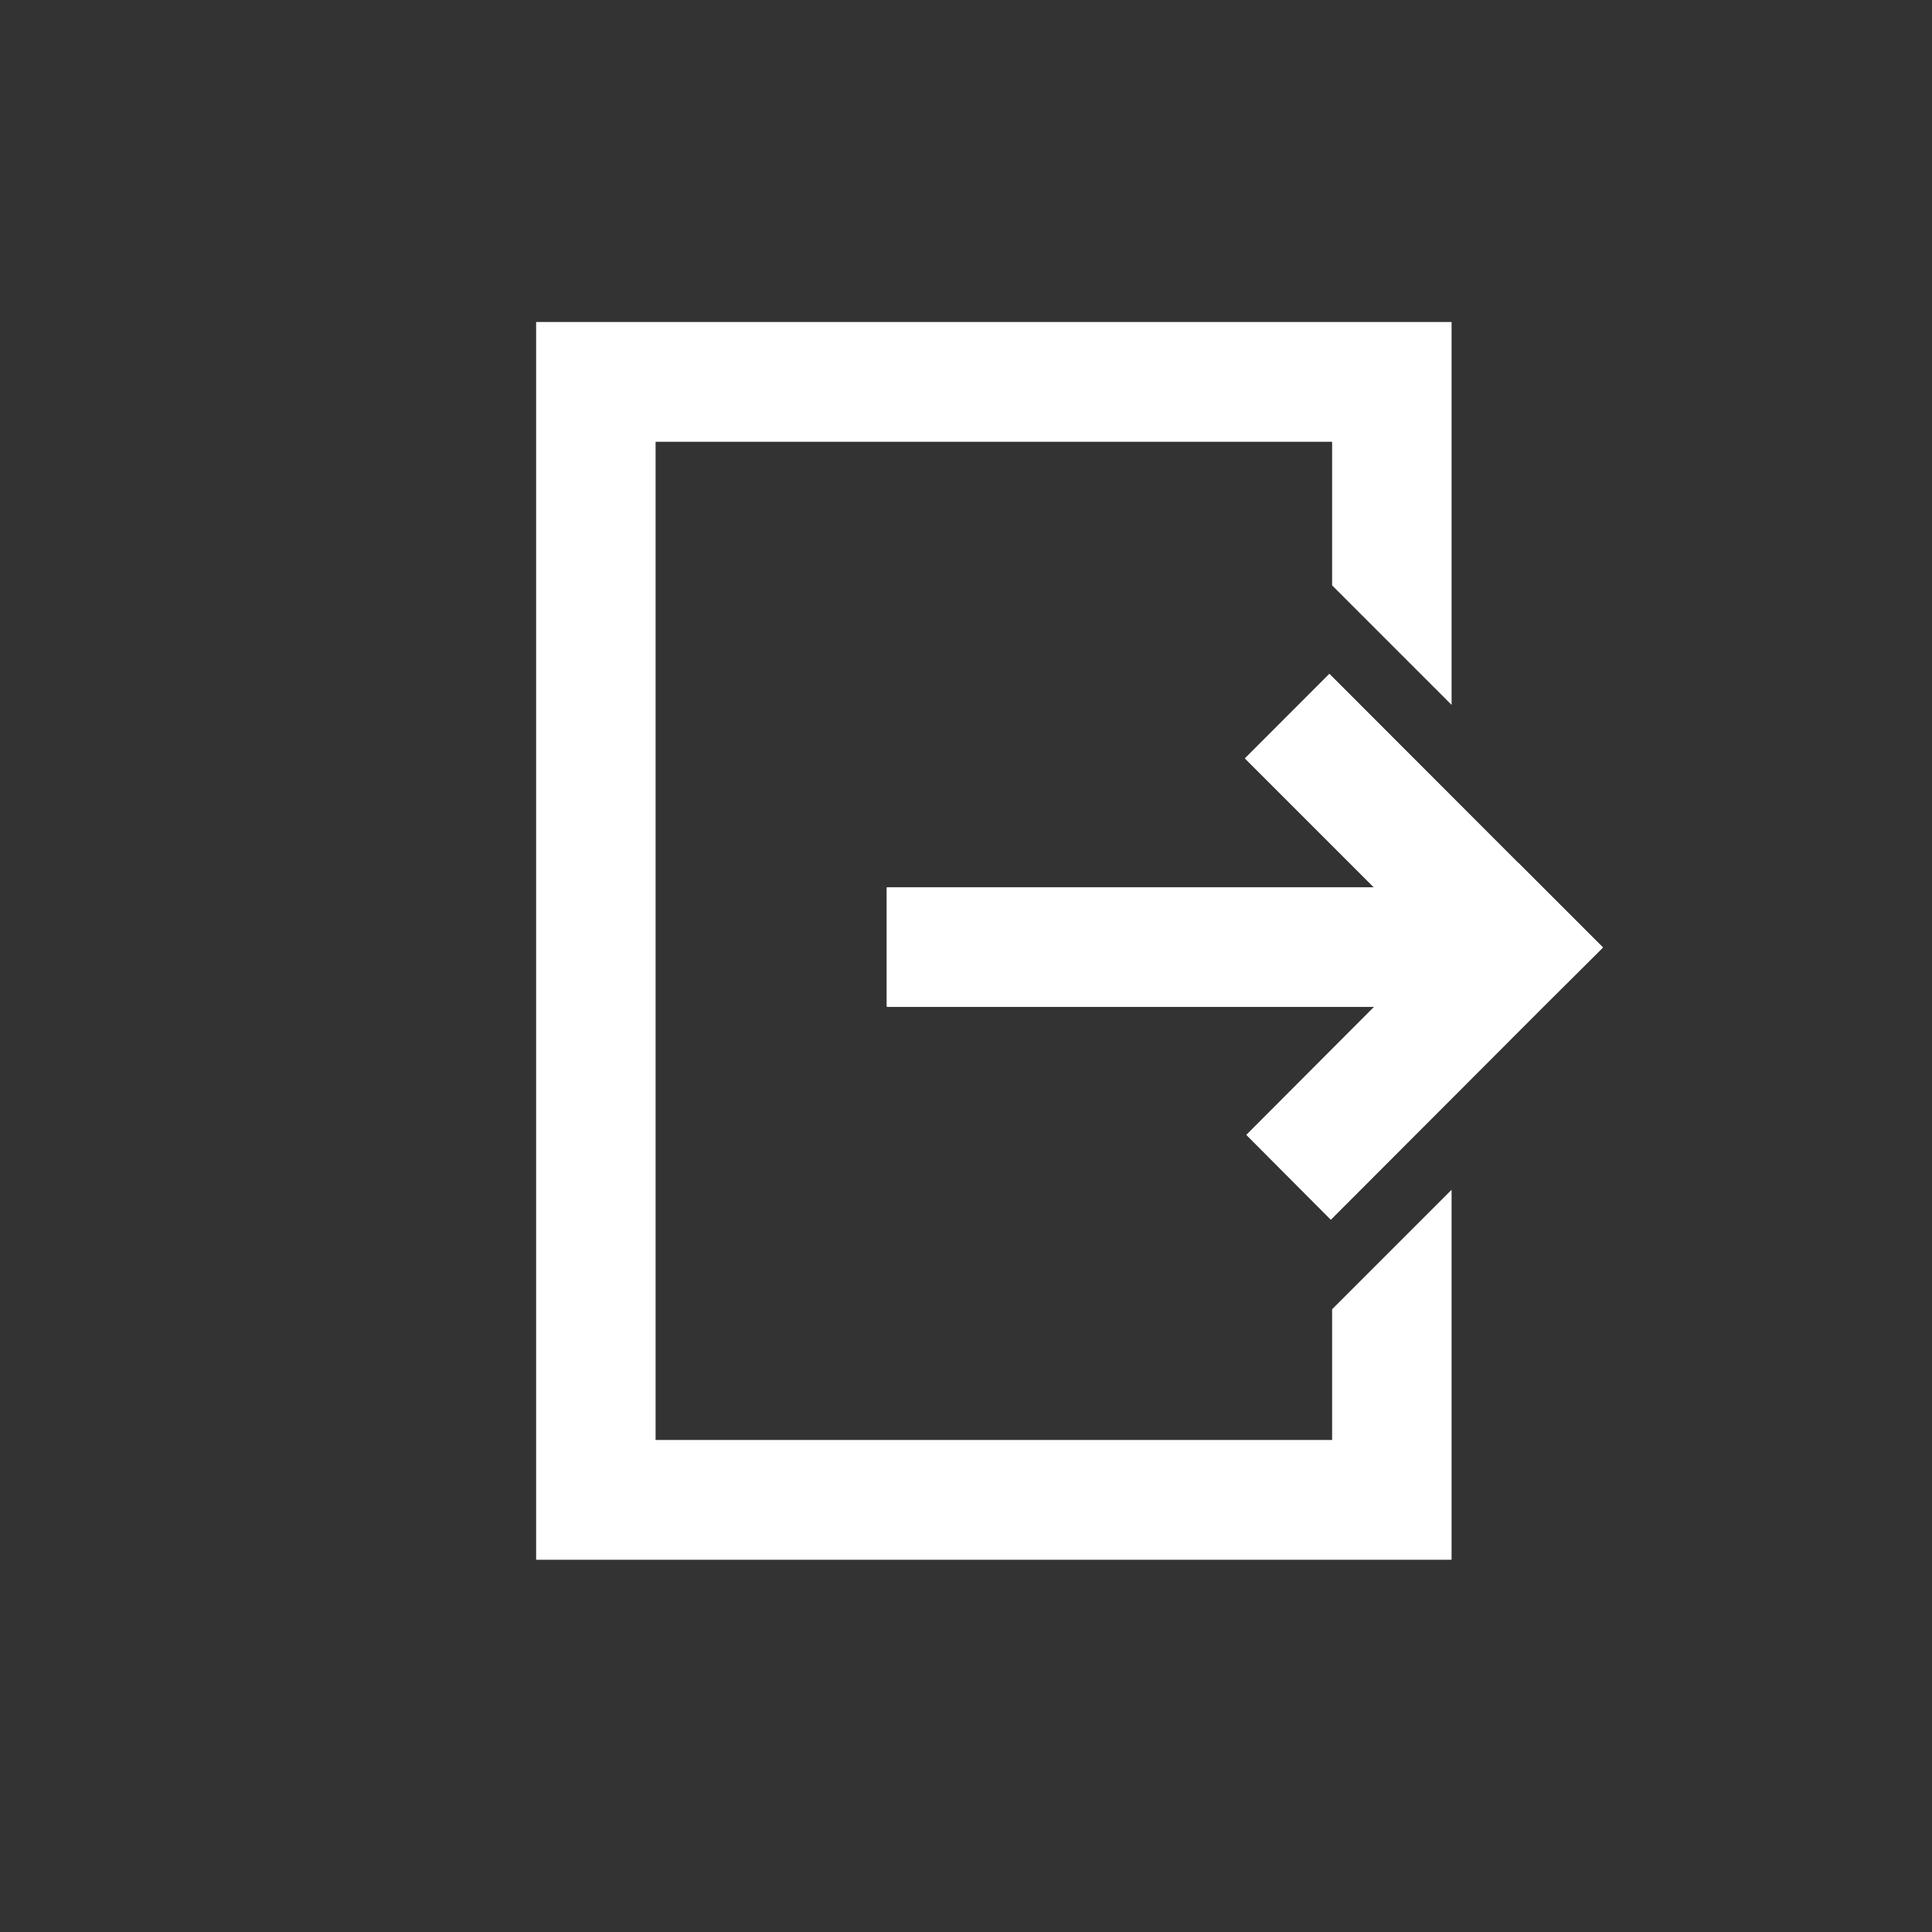 <svg id="Ebene_1" data-name="Ebene 1" xmlns="http://www.w3.org/2000/svg" viewBox="0 0 60 60"><rect x="0" y="0" width="60" height="60" fill="#333333" stroke="none"/><defs><style>.cls-1{fill:#fff;}</style></defs><title>viur-icons-2018</title><polygon class="cls-1" points="38.71 35.24 42.67 31.27 27.54 31.27 27.54 27.56 42.67 27.56 38.66 23.55 41.28 20.93 47.15 26.8 47.15 26.79 49.78 29.42 47.92 31.27 47.92 31.27 47.92 31.27 41.33 37.87 38.71 35.24"/><path class="cls-1" d="M41.28,20.92l5.87,5.88h0l2.63,2.63-1.86,1.85h0l-6.59,6.6-2.62-2.63,4-4H27.54V27.56H42.67l-4-4,2.62-2.63"/><polygon class="cls-1" points="41.37 40.66 41.37 44.72 20.36 44.72 20.36 13.72 41.37 13.72 41.37 18.18 45.08 21.89 45.08 10 45.07 10 45.07 10 20.36 10 16.65 10 16.65 13.72 16.65 48.44 16.66 48.44 16.66 48.44 41.37 48.44 45.08 48.44 45.08 44.72 45.08 36.95 41.37 40.66"/></svg>